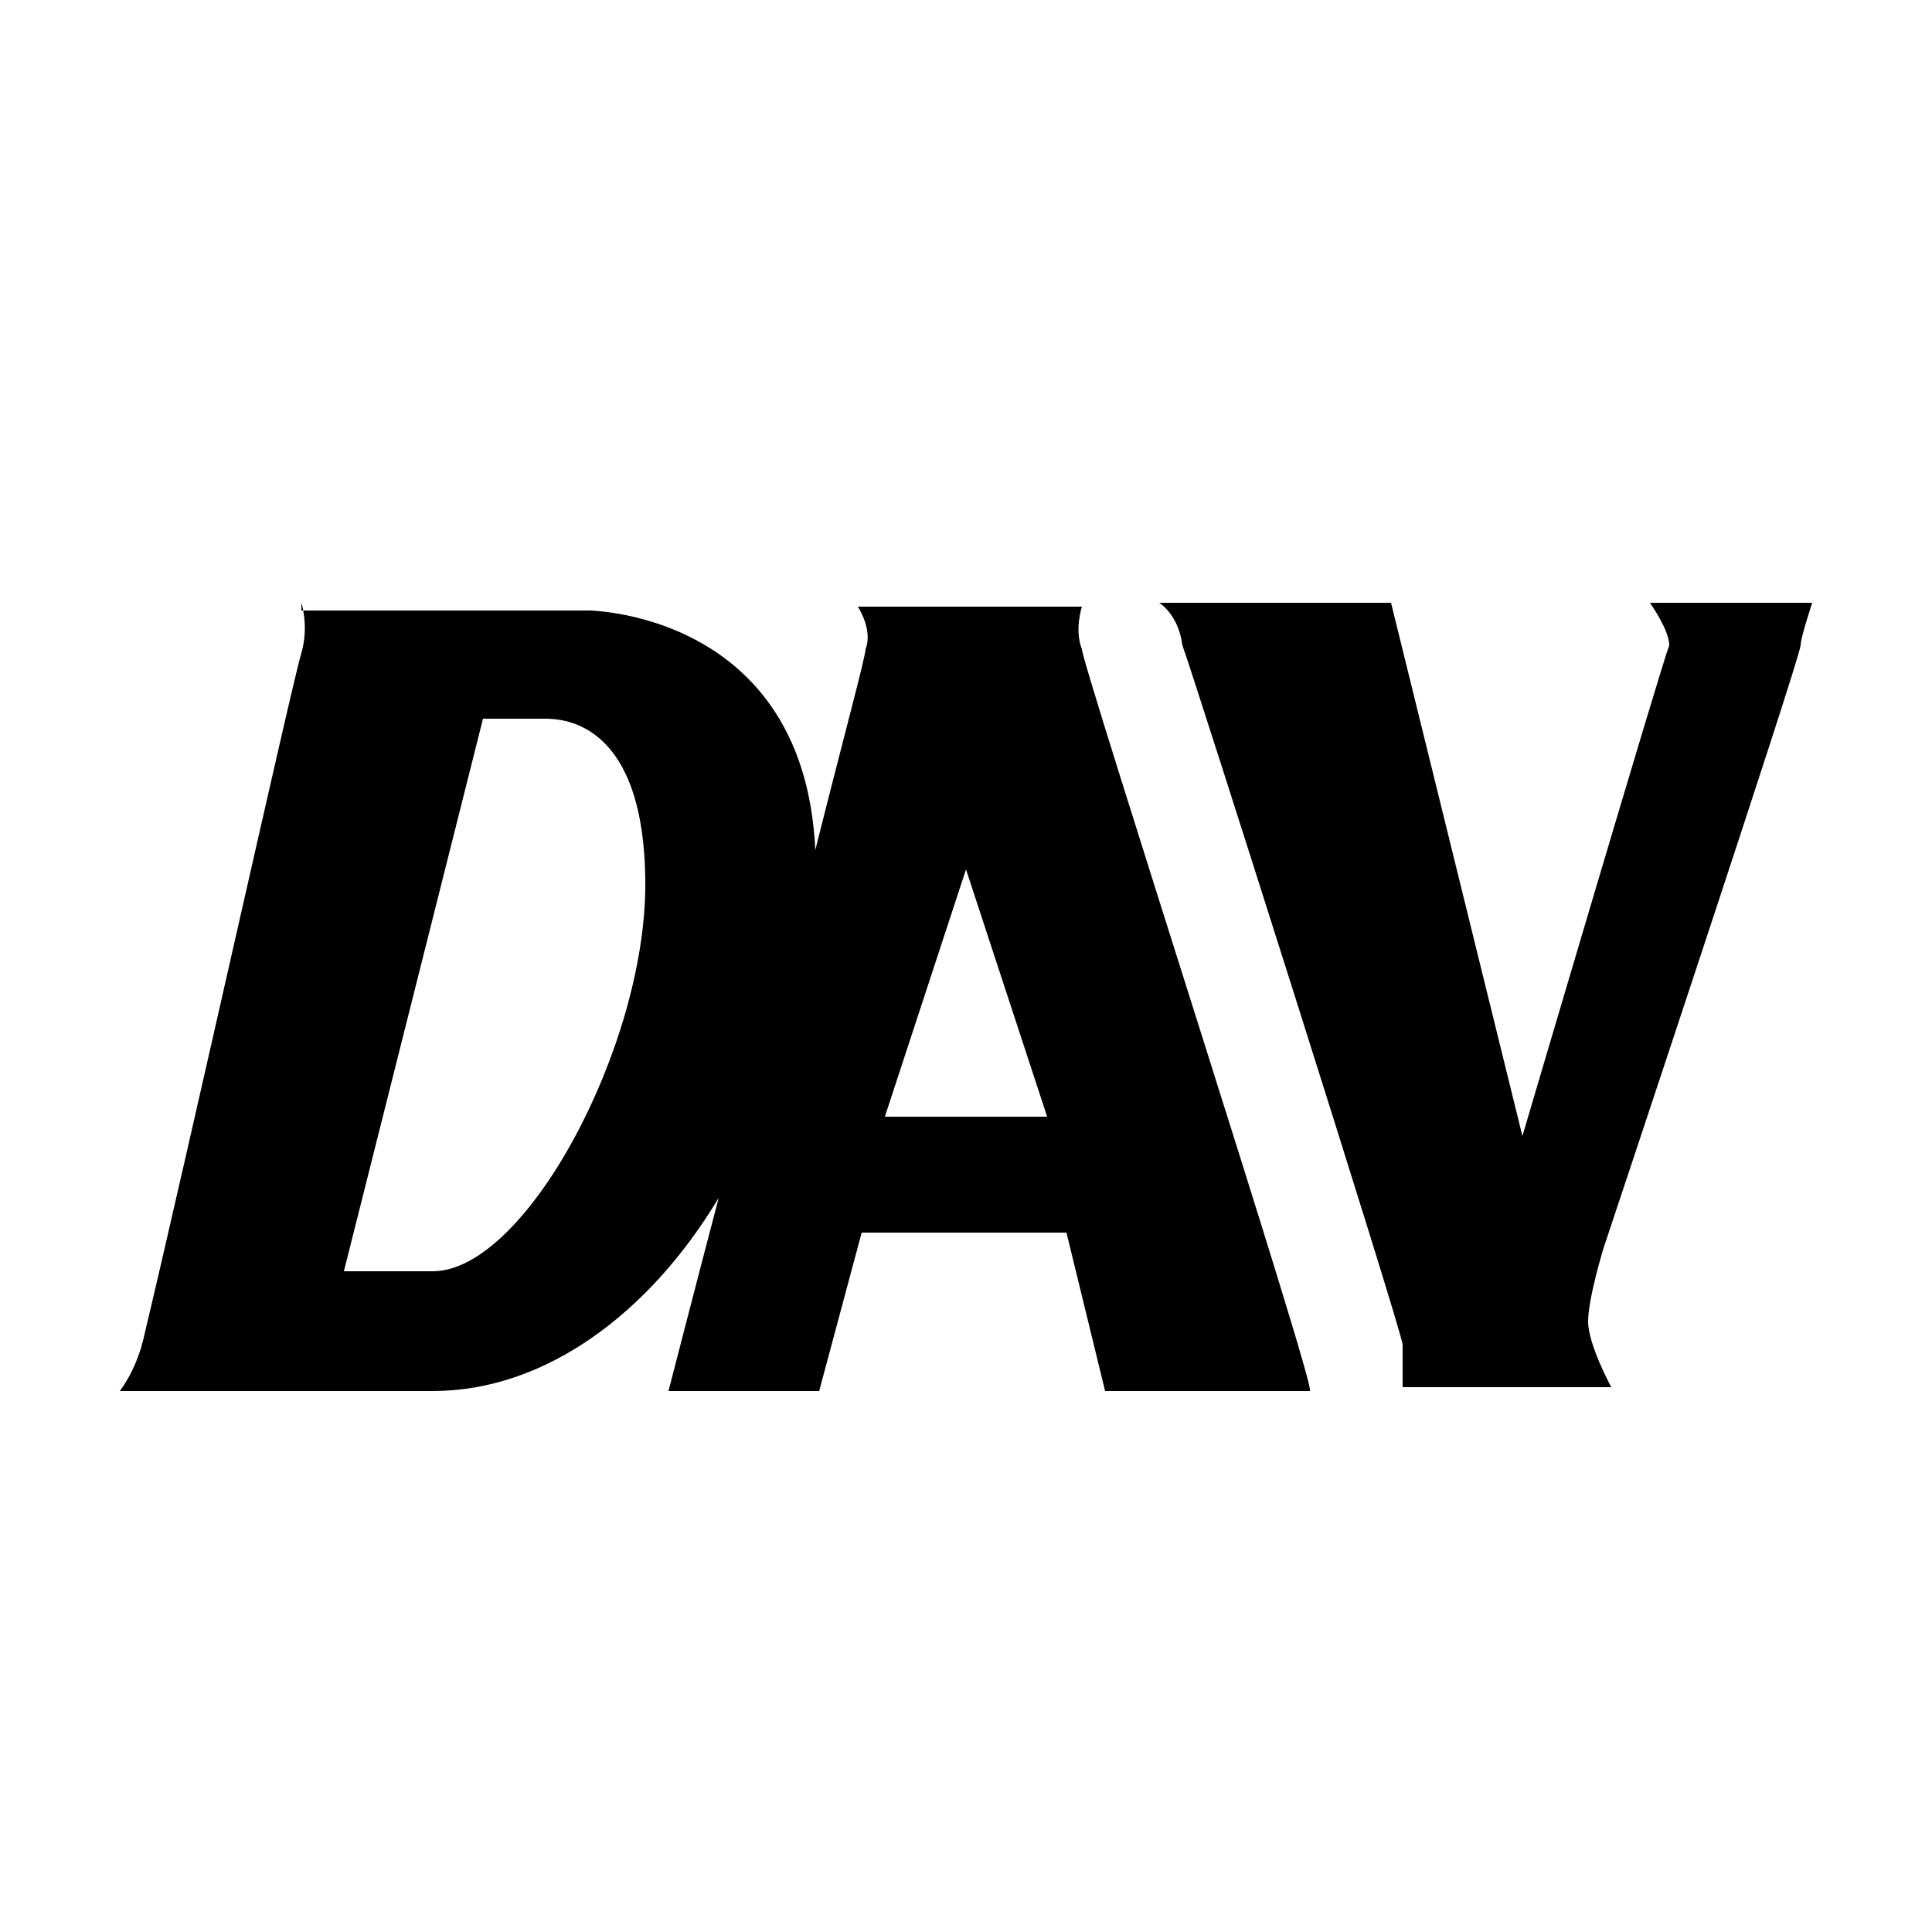 <?xml version="1.0" encoding="utf-8"?>
<!-- Generator: Adobe Illustrator 22.1.0, SVG Export Plug-In . SVG Version: 6.00 Build 0)  -->
<svg version="1.1" id="Layer_1" xmlns="http://www.w3.org/2000/svg" xmlns:xlink="http://www.w3.org/1999/xlink" x="0px" y="0px"
	 viewBox="0 0 50 50" style="enable-background:new 0 0 50 50;" xml:space="preserve">
<style type="text/css">
	.st0{fill:#000000;}
</style>
<path class="st0" d="M7.8,15.6c0,0,0.2,0.6,0,1.3c-0.2,0.6-3,13.2-4.1,17.8C3.5,35.5,3.1,36,3.1,36h8.1c2.9,0,5.6-2,7.4-5
	c-0.5,1.9-1.3,5-1.3,5h3.9l1.1-4.1h5.3l1,4.1h5.3c0.2,0-5.9-18.8-5.9-19.2c-0.2-0.5,0-1.1,0-1.1h-5.8c0,0,0.4,0.6,0.2,1.1
	c0,0.2-0.6,2.4-1.3,5.2c-0.3-6.5-6.5-6.2-5.9-6.2H7.8V15.6z M30,15.6c0,0,0.5,0.3,0.6,1.1c0.2,0.5,5.7,17.8,5.7,18.1v1.1h5.4
	c0,0-0.6-1.1-0.6-1.7s0.4-1.9,0.4-1.9s5.1-15.3,5.1-15.6c0-0.2,0.3-1.1,0.3-1.1h-4.2c0,0,0.5,0.7,0.5,1.1
	c-0.2,0.5-3.8,12.7-3.8,12.7L36,15.6H30z M12.5,18.6h1.6c0.5,0,2.6,0.1,2.6,4.3s-3.1,10-5.5,10H8.9L12.5,18.6z M25,22.5l2.1,6.4
	h-4.2L25,22.5z"/>
</svg>
